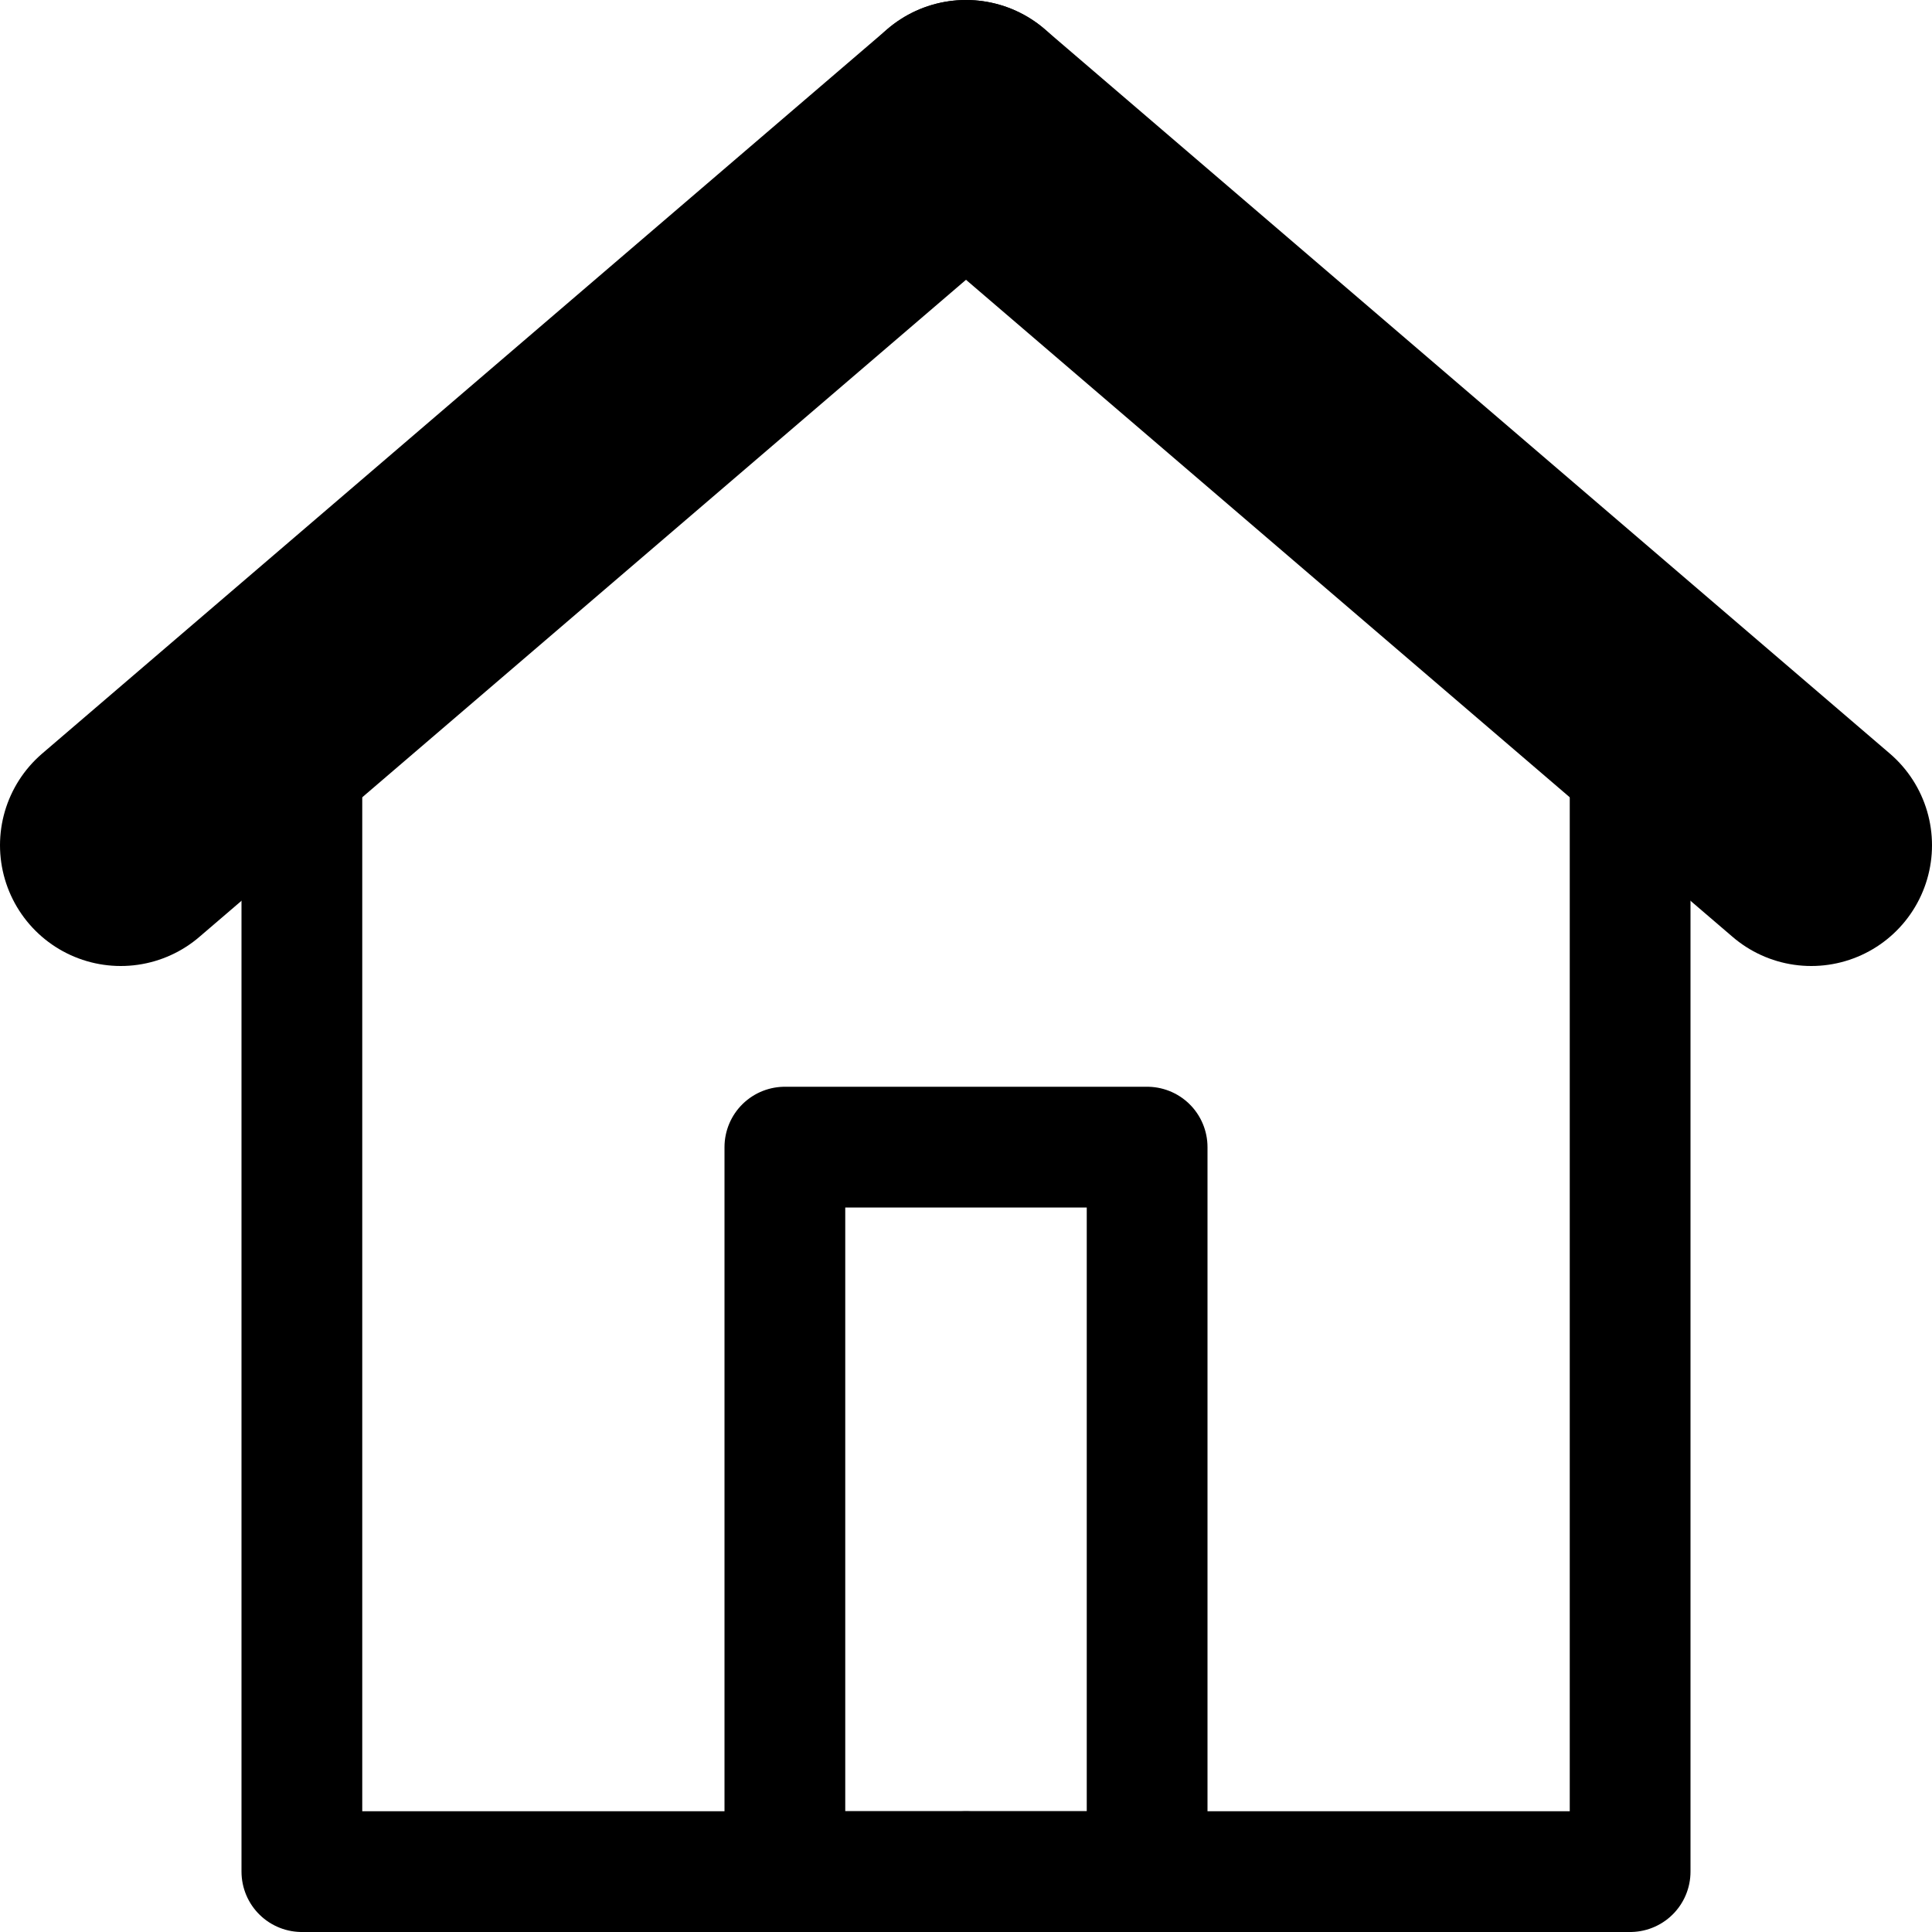 <svg width="128" height="128" xmlns="http://www.w3.org/2000/svg" viewBox="0 0 128 128"><g stroke="currentColor" stroke-linecap="round" stroke-linejoin="round" fill="none" fill-rule="evenodd"><path stroke-width="8" d="M64 124H20V48" class="animation-delay-0 animation-duration-5 animate-stroke stroke-length-153"/><path stroke-width="8" d="M64 124h44V48" class="animation-delay-0 animation-duration-5 animate-stroke stroke-length-153"/><path d="M64 8L8 56" stroke-width="16" class="animation-delay-5 animation-duration-3 animate-stroke stroke-length-102"/><path d="M64 8l56 48" stroke-width="16" class="animation-delay-5 animation-duration-3 animate-stroke stroke-length-102"/><path stroke-width="8" d="M52 76h24v48H52z" class="animation-delay-8 animation-duration-6 animate-stroke stroke-length-230"/></g></svg>